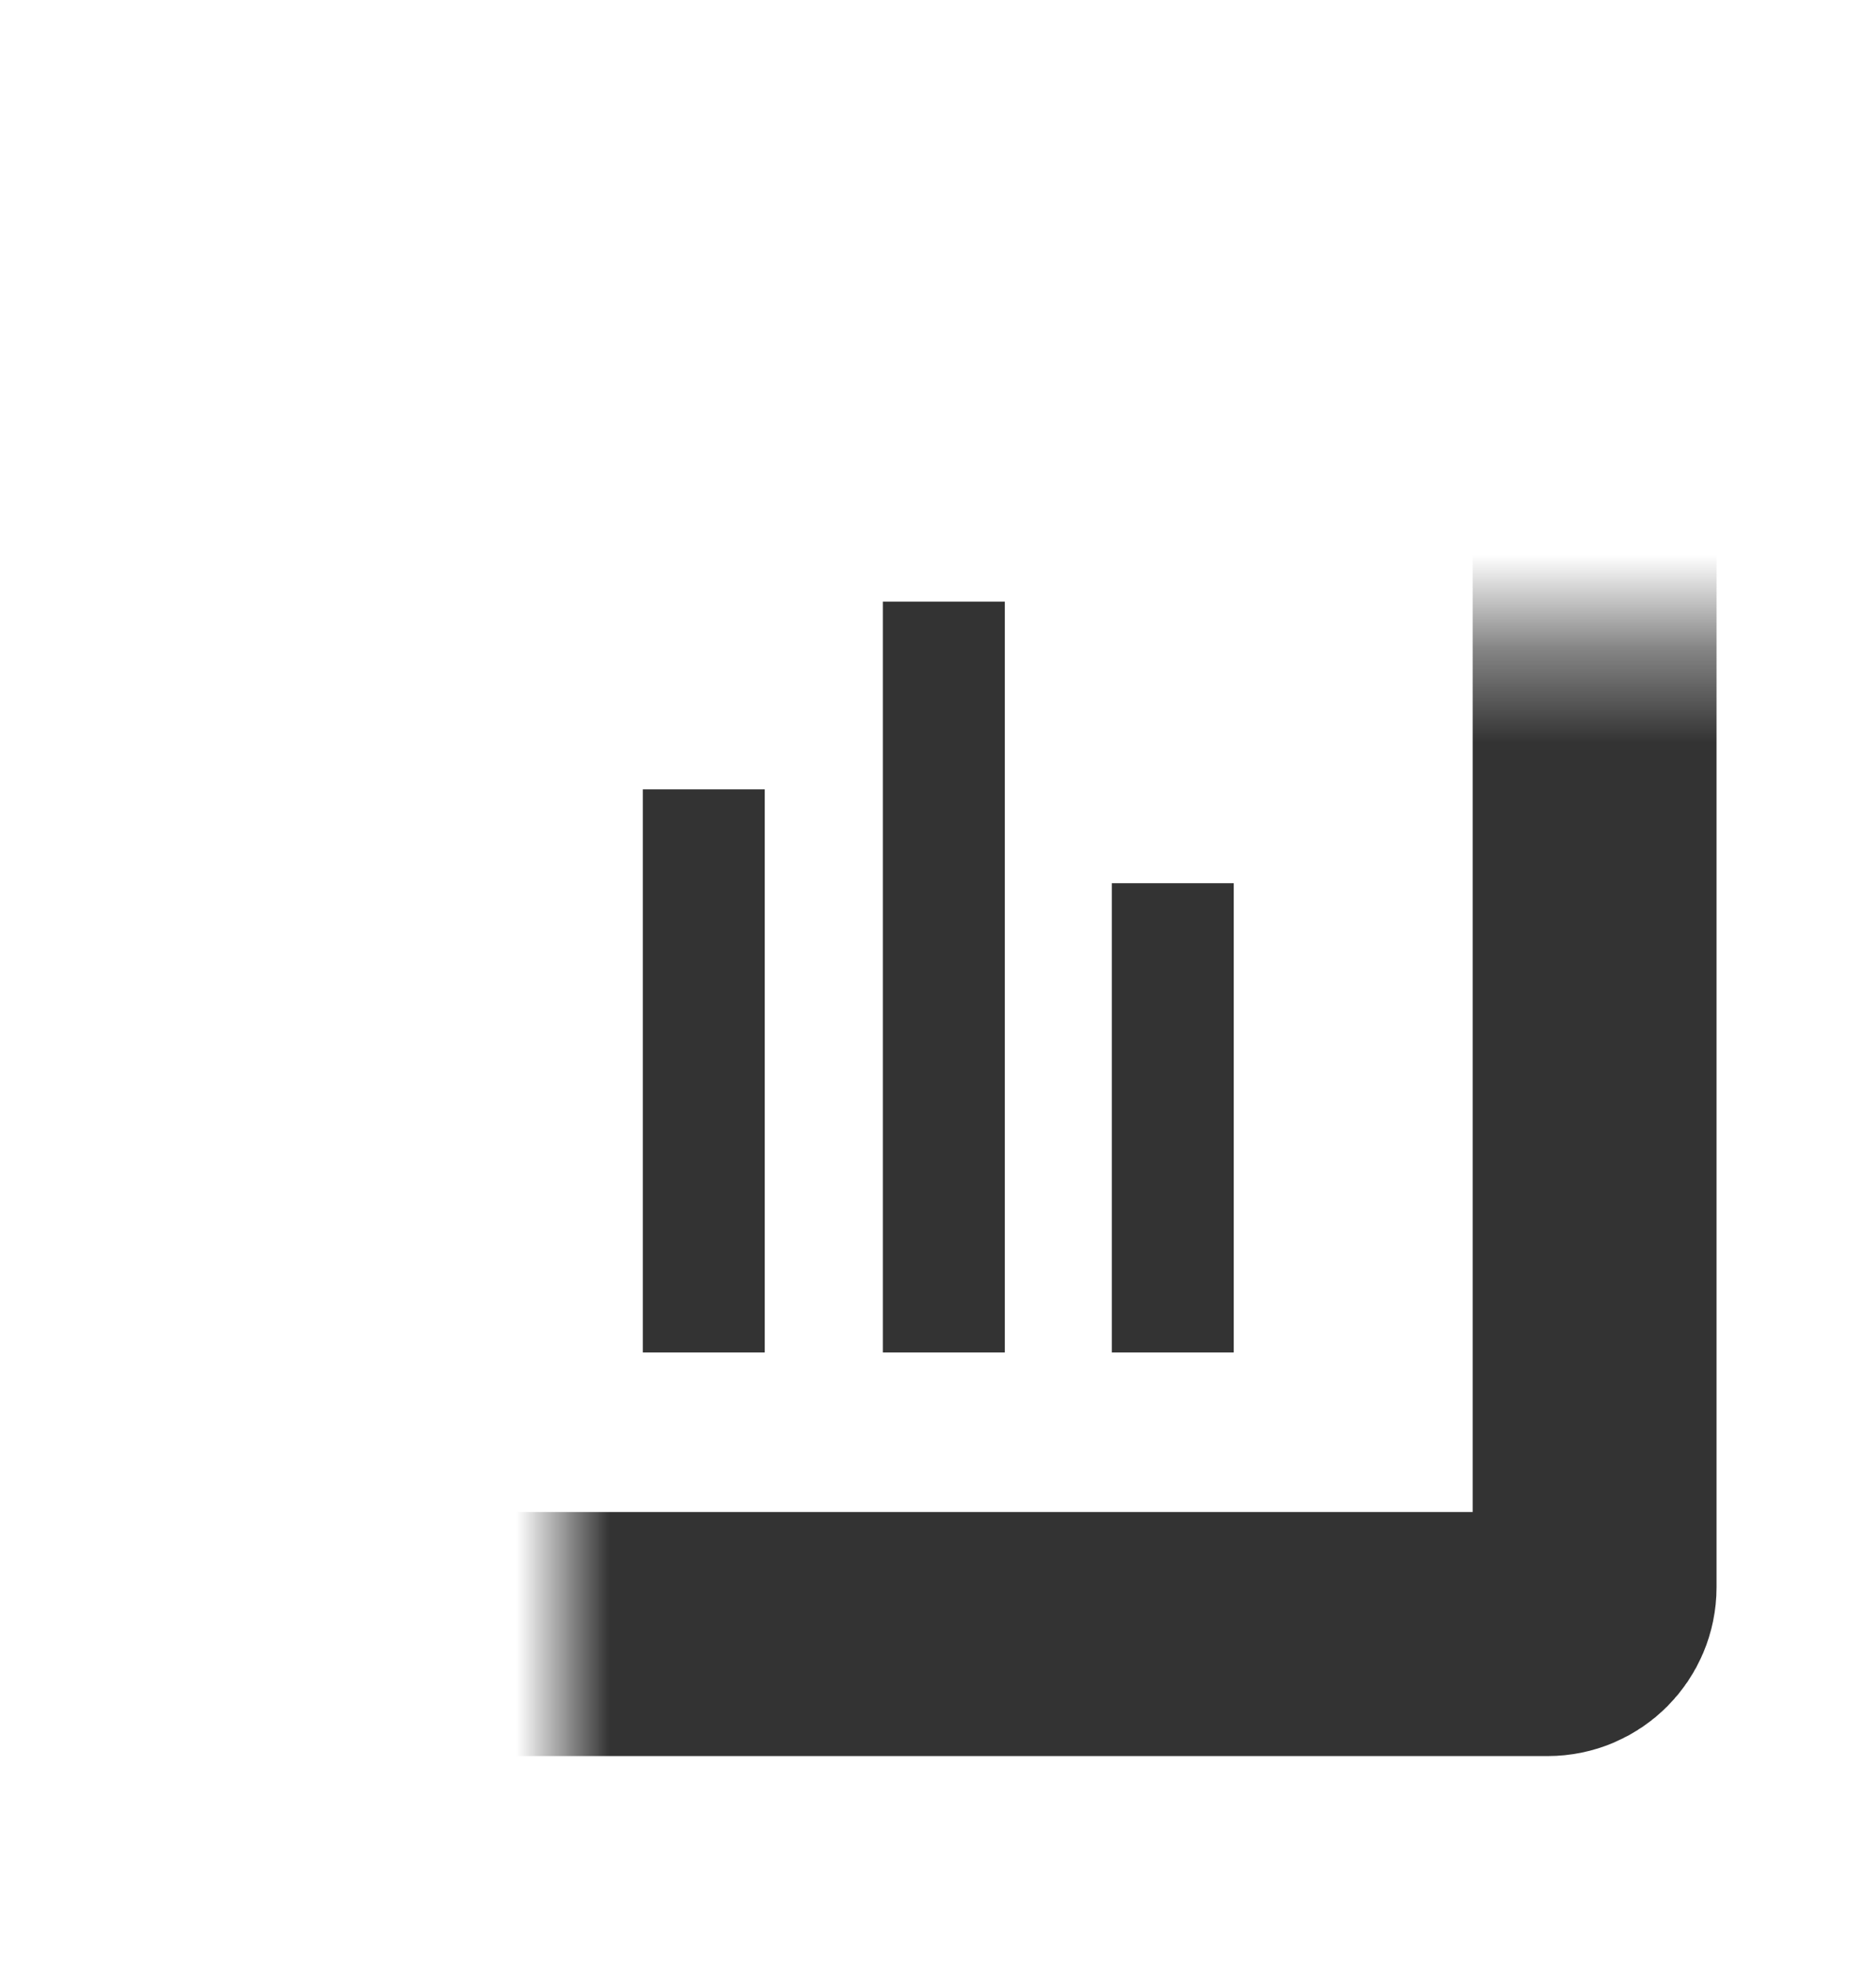 <svg width="20" height="21" viewBox="0 0 20 21" fill="none" xmlns="http://www.w3.org/2000/svg">
<mask id="path-1-inside-1_99_49218" fill="white">
<rect x="3" y="3.41" width="14" height="14" rx="0.5"/>
</mask>
<rect x="3" y="3.41" width="14" height="14" rx="0.5" stroke="#333333" stroke-width="2.6" mask="url(#path-1-inside-1_99_49218)"/>
<rect x="6.853" y="8.41" width="1.3" height="6" fill="#333333"/>
<rect x="9.412" y="6.41" width="1.3" height="8" fill="#333333"/>
<rect x="11.853" y="9.41" width="1.3" height="5" fill="#333333"/>
</svg>
